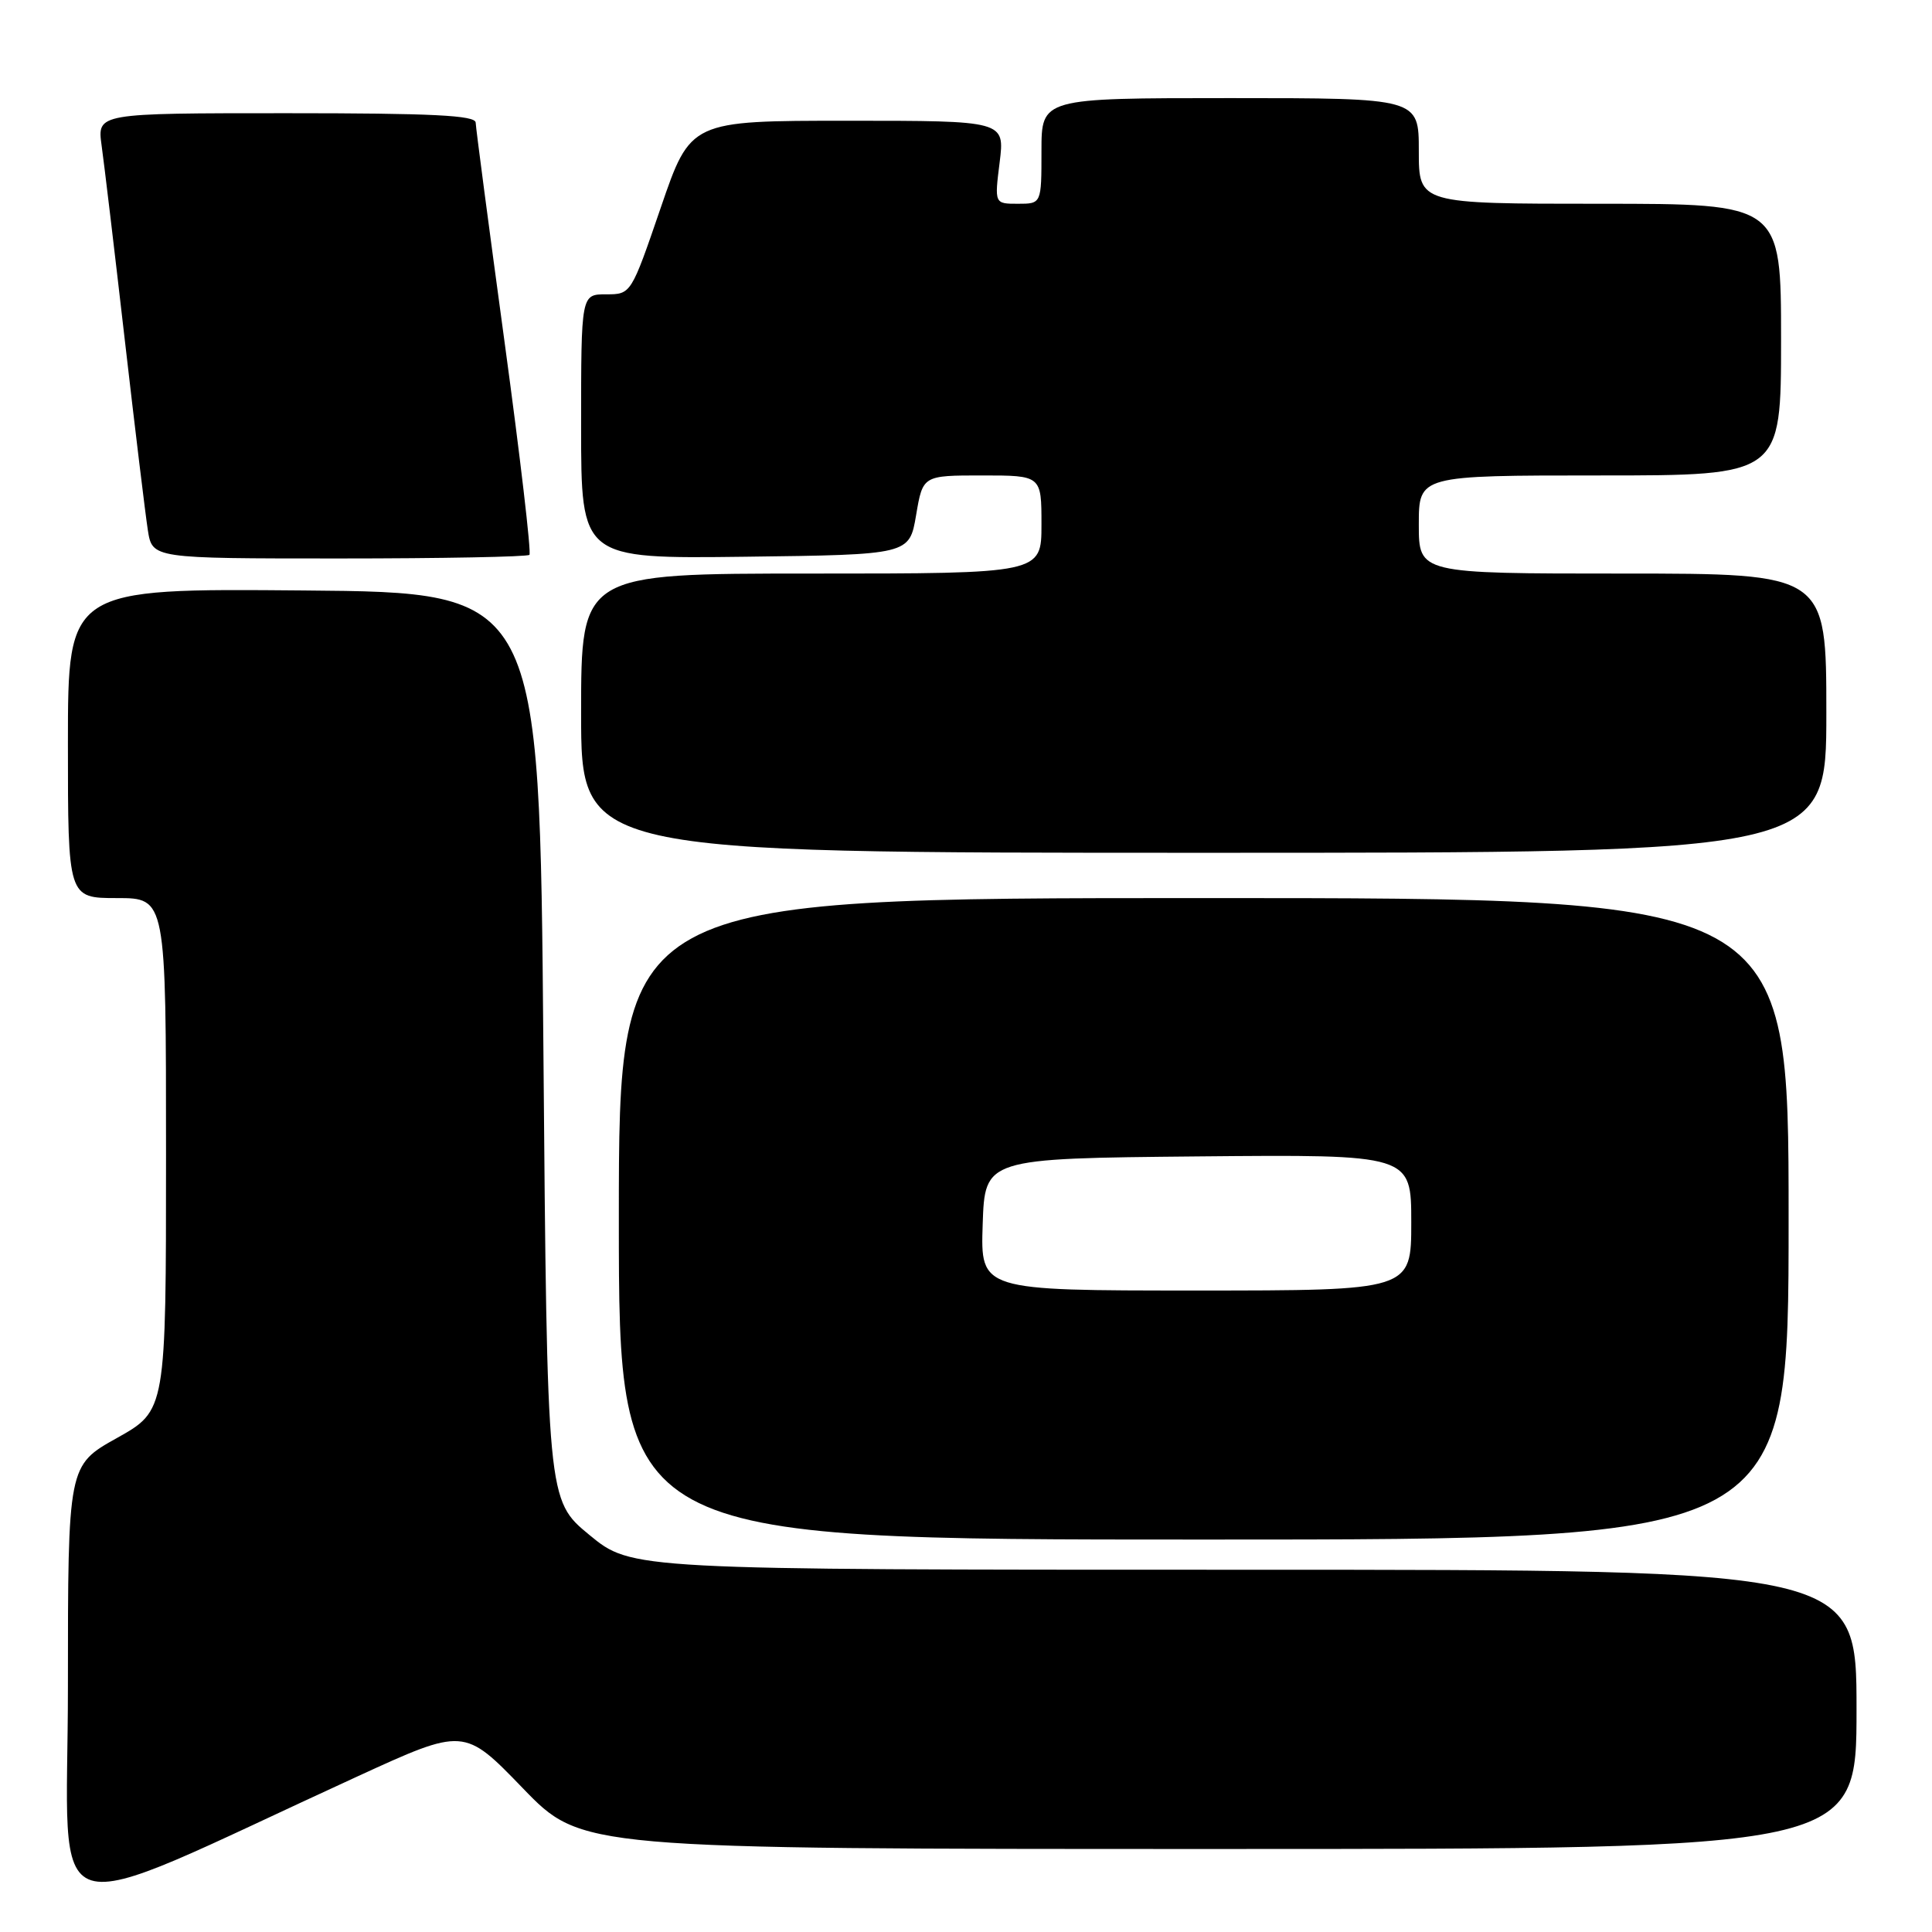 <?xml version="1.0" encoding="UTF-8" standalone="no"?>
<!DOCTYPE svg PUBLIC "-//W3C//DTD SVG 1.1//EN" "http://www.w3.org/Graphics/SVG/1.1/DTD/svg11.dtd" >
<svg xmlns="http://www.w3.org/2000/svg" xmlns:xlink="http://www.w3.org/1999/xlink" version="1.1" viewBox="0 0 256 256">
 <g >
 <path fill="currentColor"
d=" M 47.31 235.41 C 61.50 228.90 61.50 228.90 69.28 236.95 C 77.06 245.00 77.06 245.00 161.53 245.00 C 246.00 245.00 246.00 245.00 246.00 226.50 C 246.00 208.00 246.00 208.00 164.85 208.00 C 83.70 208.00 83.70 208.00 78.10 203.39 C 72.50 198.78 72.50 198.78 72.00 138.64 C 71.50 78.50 71.50 78.50 40.25 78.24 C 9.00 77.97 9.00 77.97 9.00 98.49 C 9.00 119.00 9.00 119.00 15.50 119.00 C 22.00 119.00 22.00 119.00 22.00 152.95 C 22.00 186.90 22.00 186.90 15.50 190.54 C 9.00 194.17 9.00 194.17 9.00 223.52 C 9.00 256.42 4.52 255.03 47.31 235.41 Z  M 237.00 161.50 C 237.00 119.00 237.00 119.00 159.50 119.00 C 82.00 119.00 82.00 119.00 82.00 161.50 C 82.00 204.00 82.00 204.00 159.50 204.00 C 237.00 204.00 237.00 204.00 237.00 161.50 Z  M 242.00 94.50 C 242.00 76.00 242.00 76.00 215.00 76.00 C 188.00 76.00 188.00 76.00 188.00 69.50 C 188.00 63.00 188.00 63.00 212.00 63.00 C 236.00 63.00 236.00 63.00 236.00 45.00 C 236.00 27.00 236.00 27.00 212.00 27.00 C 188.00 27.00 188.00 27.00 188.00 20.00 C 188.00 13.00 188.00 13.00 163.00 13.00 C 138.00 13.00 138.00 13.00 138.00 20.00 C 138.00 27.00 138.00 27.00 134.88 27.00 C 131.77 27.00 131.77 27.00 132.46 21.50 C 133.14 16.00 133.14 16.00 112.32 16.00 C 91.50 16.00 91.50 16.00 87.56 27.50 C 83.62 39.00 83.62 39.00 80.31 39.00 C 77.00 39.00 77.00 39.00 77.00 56.52 C 77.00 74.04 77.00 74.04 98.75 73.77 C 120.50 73.50 120.50 73.50 121.39 68.25 C 122.28 63.00 122.28 63.00 130.14 63.00 C 138.00 63.00 138.00 63.00 138.00 69.50 C 138.00 76.00 138.00 76.00 107.50 76.00 C 77.00 76.00 77.00 76.00 77.00 94.50 C 77.00 113.00 77.00 113.00 159.50 113.00 C 242.00 113.00 242.00 113.00 242.00 94.50 Z  M 70.15 73.52 C 70.42 73.25 68.93 60.54 66.85 45.27 C 64.77 29.99 63.05 16.94 63.03 16.25 C 63.01 15.28 57.30 15.00 37.94 15.00 C 12.88 15.00 12.88 15.00 13.46 19.25 C 13.79 21.59 15.17 33.17 16.53 45.00 C 17.89 56.83 19.27 68.19 19.59 70.25 C 20.18 74.00 20.18 74.00 44.92 74.00 C 58.53 74.00 69.88 73.78 70.15 73.52 Z  M 130.21 162.25 C 130.50 153.50 130.50 153.50 158.75 153.23 C 187.00 152.97 187.00 152.97 187.00 161.98 C 187.00 171.00 187.00 171.00 158.46 171.00 C 129.92 171.00 129.92 171.00 130.21 162.25 Z "/>
</g>
</svg>